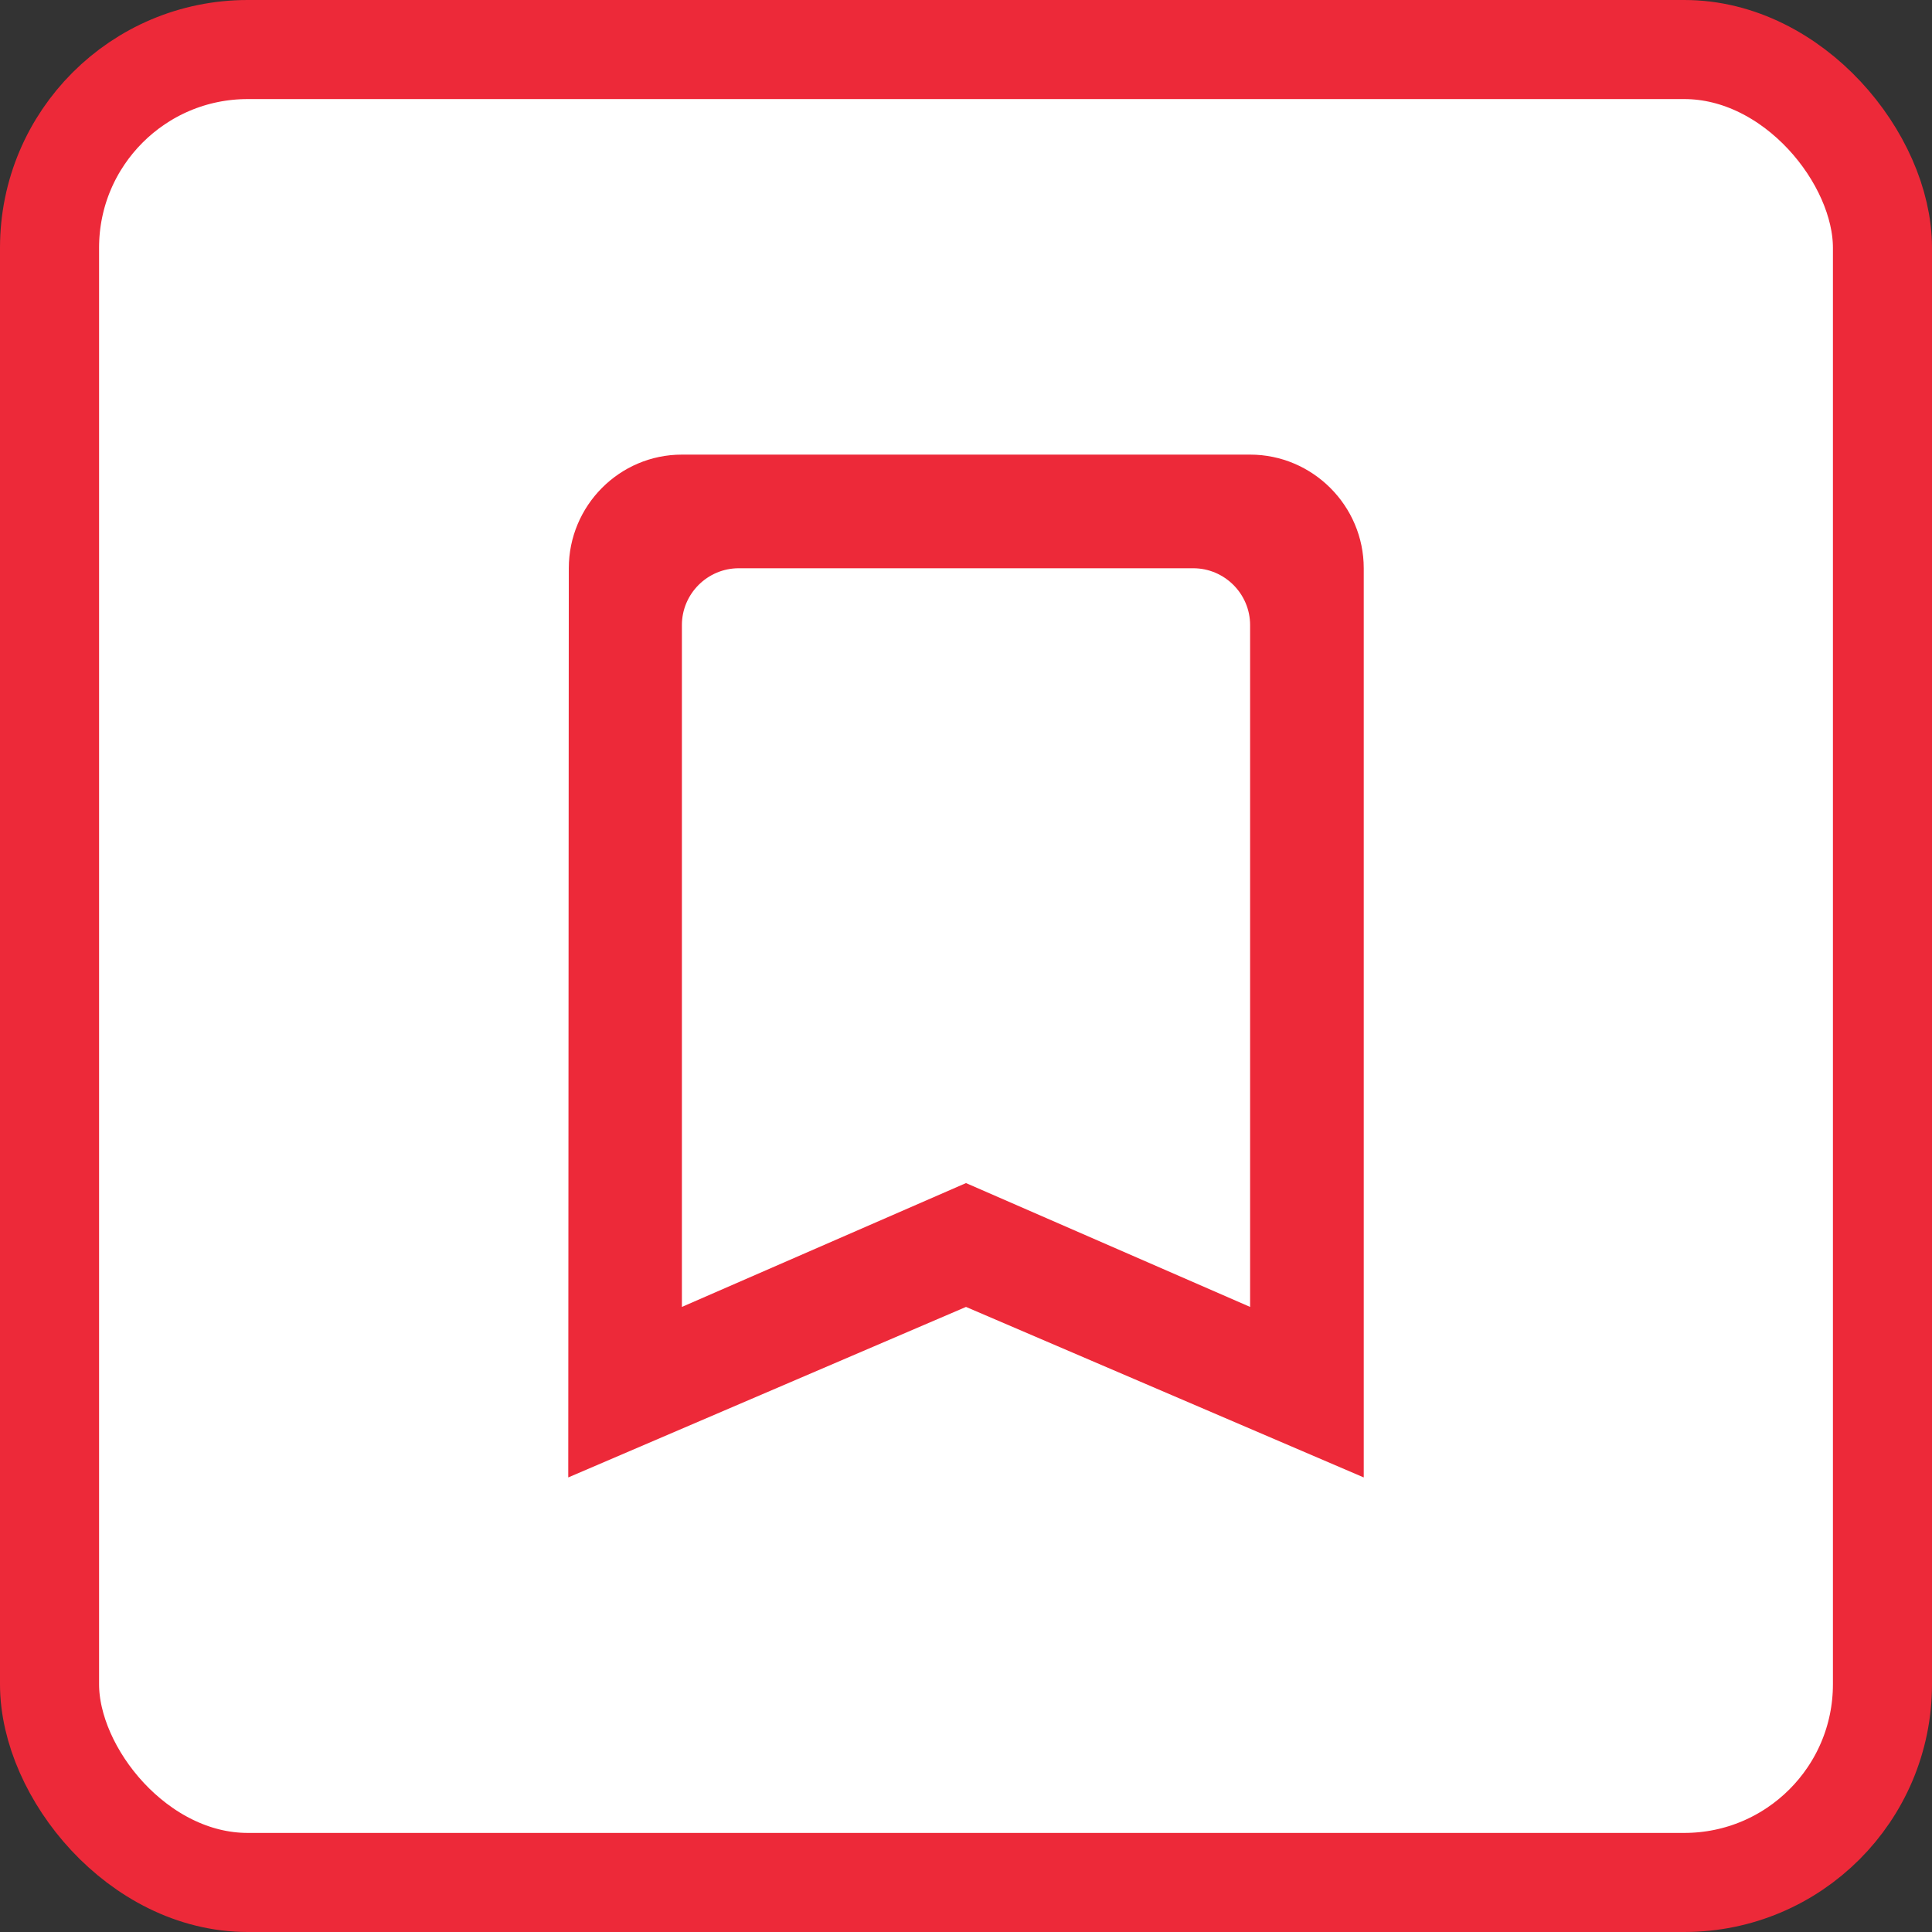 <svg width="39" height="39" viewBox="0 0 39 39" fill="none" xmlns="http://www.w3.org/2000/svg">
<rect x="0" y="0" width="39" height="39" fill="#333333" stroke="none"/>
<rect x="1" y="1" width="37" height="37" rx="4" fill="white" stroke="#ED2939" stroke-width="2"/>
<path d="M25.235 9.177H13.765C12.503 9.177 11.482 10.209 11.482 11.471L11.471 29.824L19.5 26.382L27.529 29.824V11.471C27.529 10.209 26.497 9.177 25.235 9.177ZM25.235 26.382L19.5 23.882L13.765 26.382V12.618C13.765 11.987 14.281 11.471 14.912 11.471H24.088C24.719 11.471 25.235 11.987 25.235 12.618V26.382Z" fill="#ED2939"/>
</svg>
